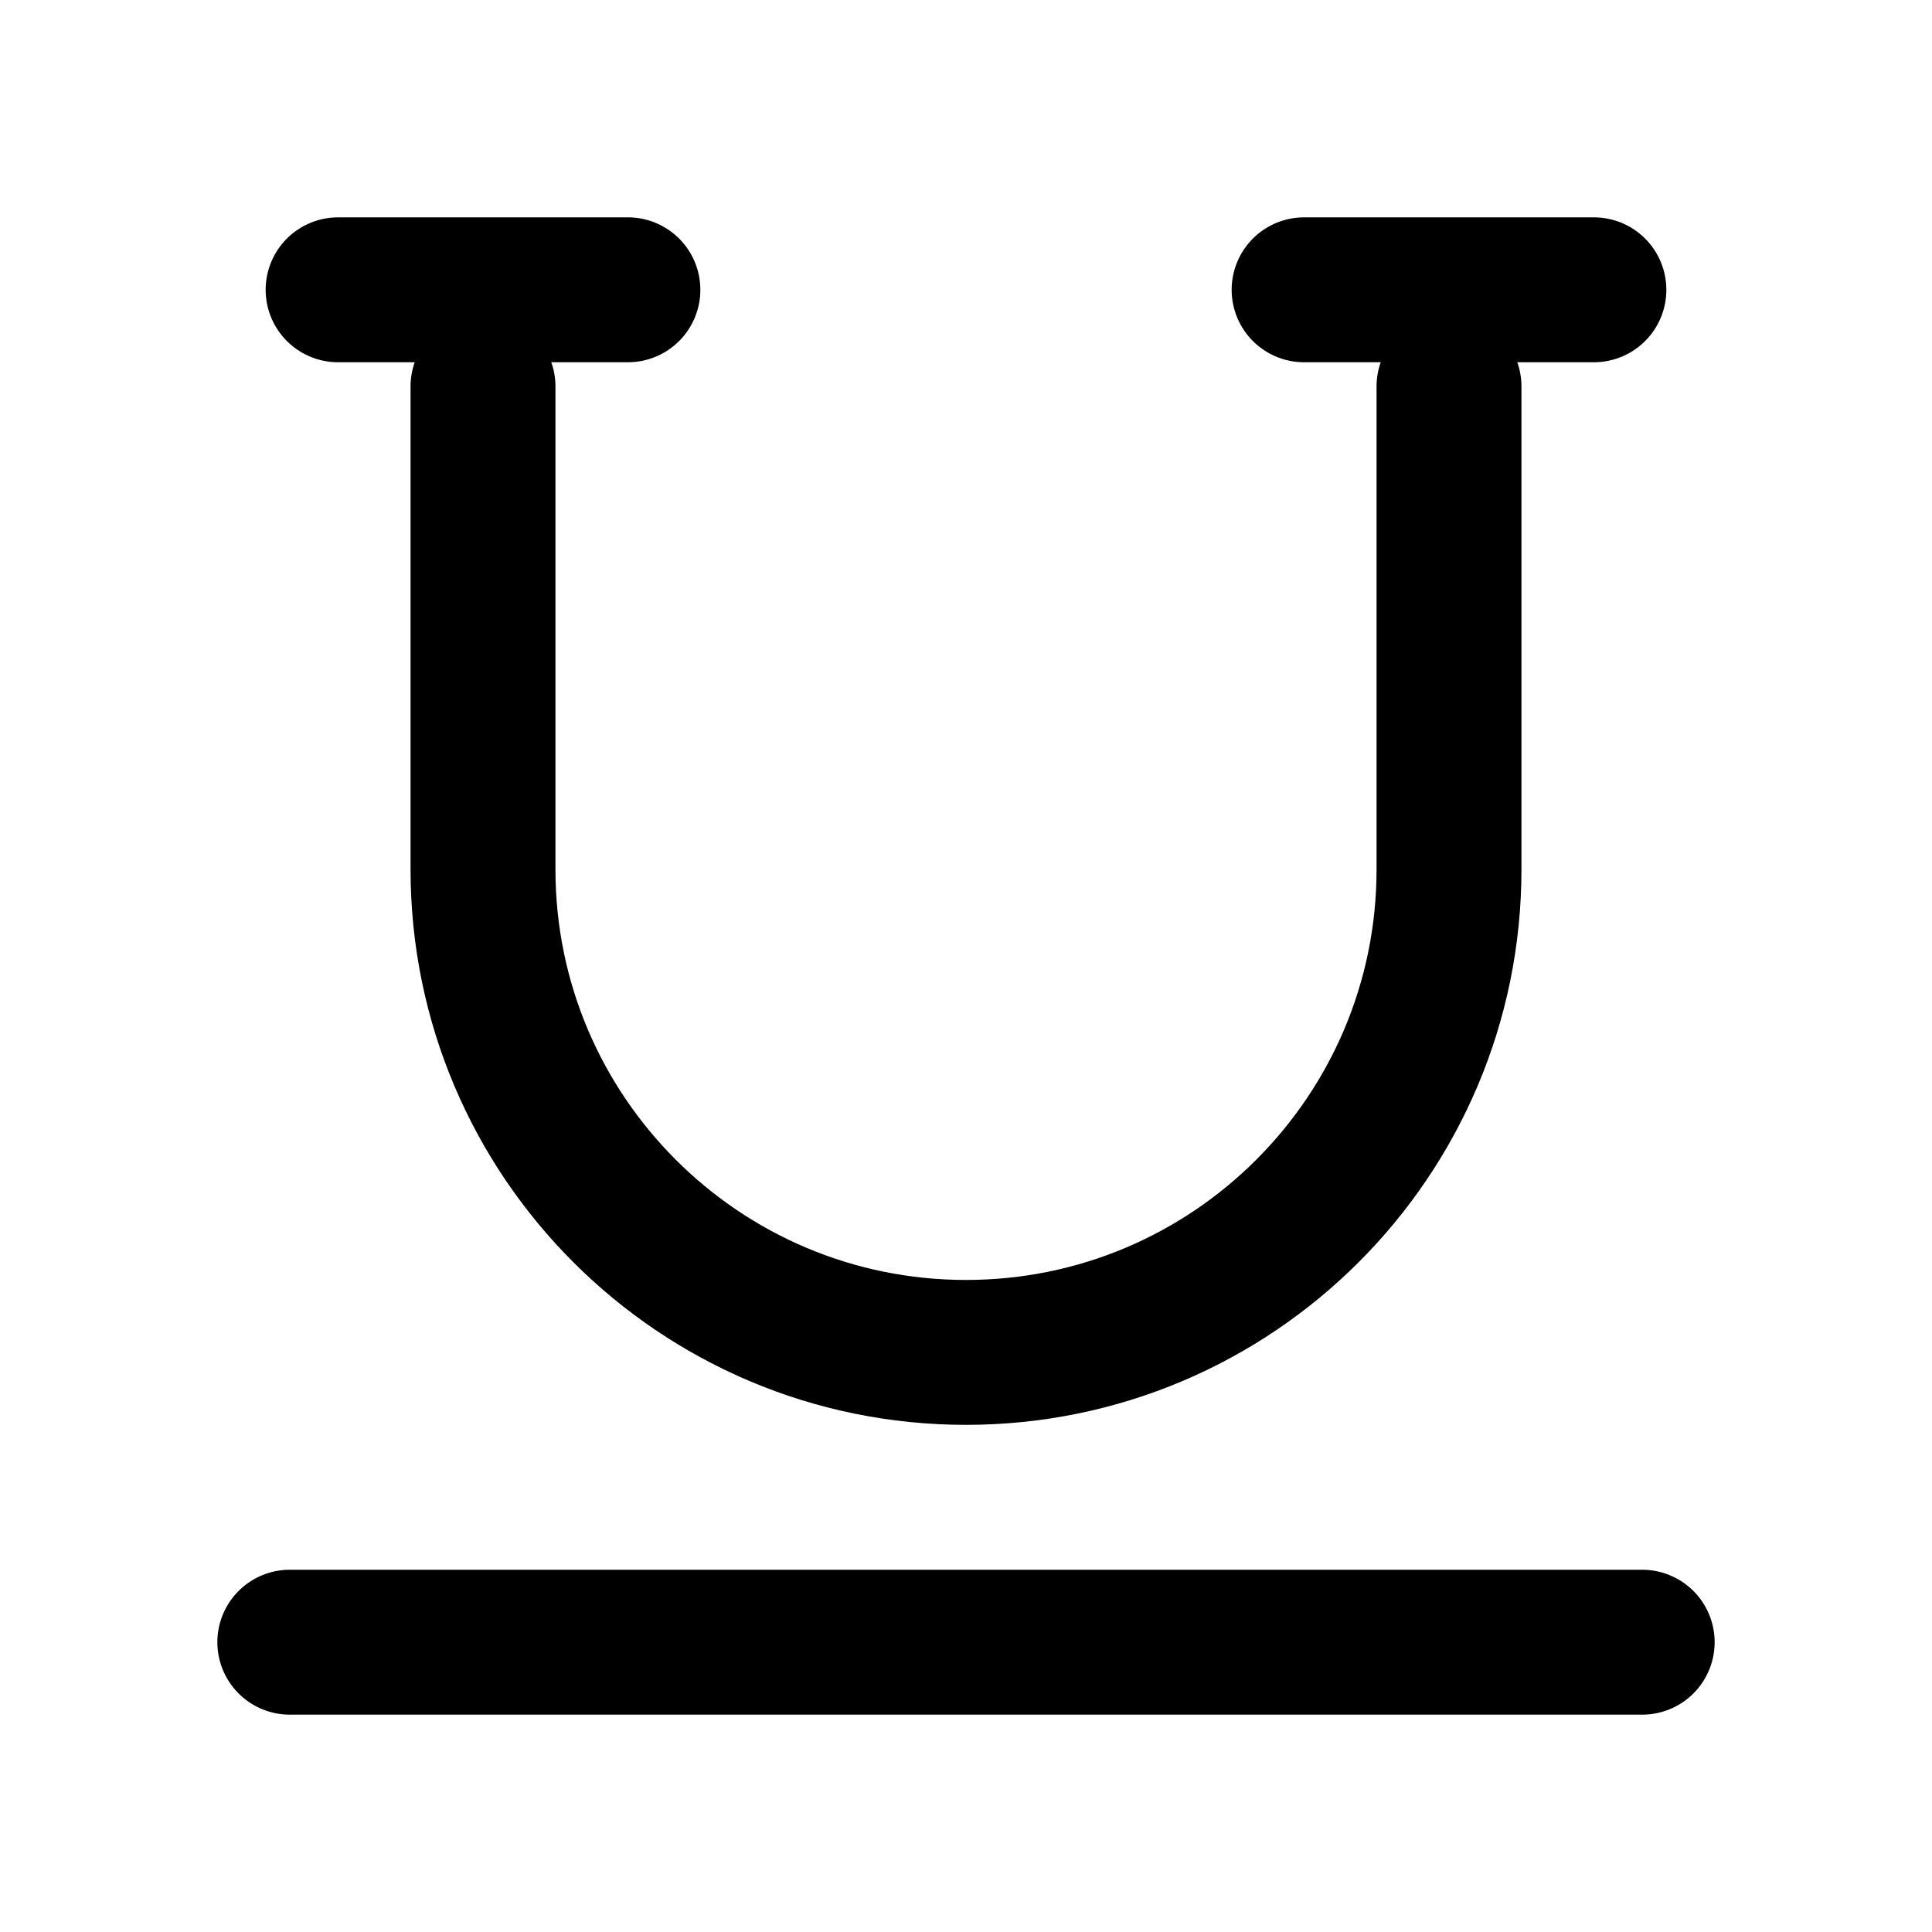 <svg width="20" height="20" viewBox="0 0 20 20" fill="none" xmlns="http://www.w3.org/2000/svg">
    <path d="M17 17H3M15 4V9C15 11.761 12.761 14 10 14C7.239 14 5 11.761 5 9V4M3.5 3H6.5M13.5 3L16.5 3" stroke="black" stroke-width="1.5" stroke-linecap="round" stroke-linejoin="round"/>
</svg>
